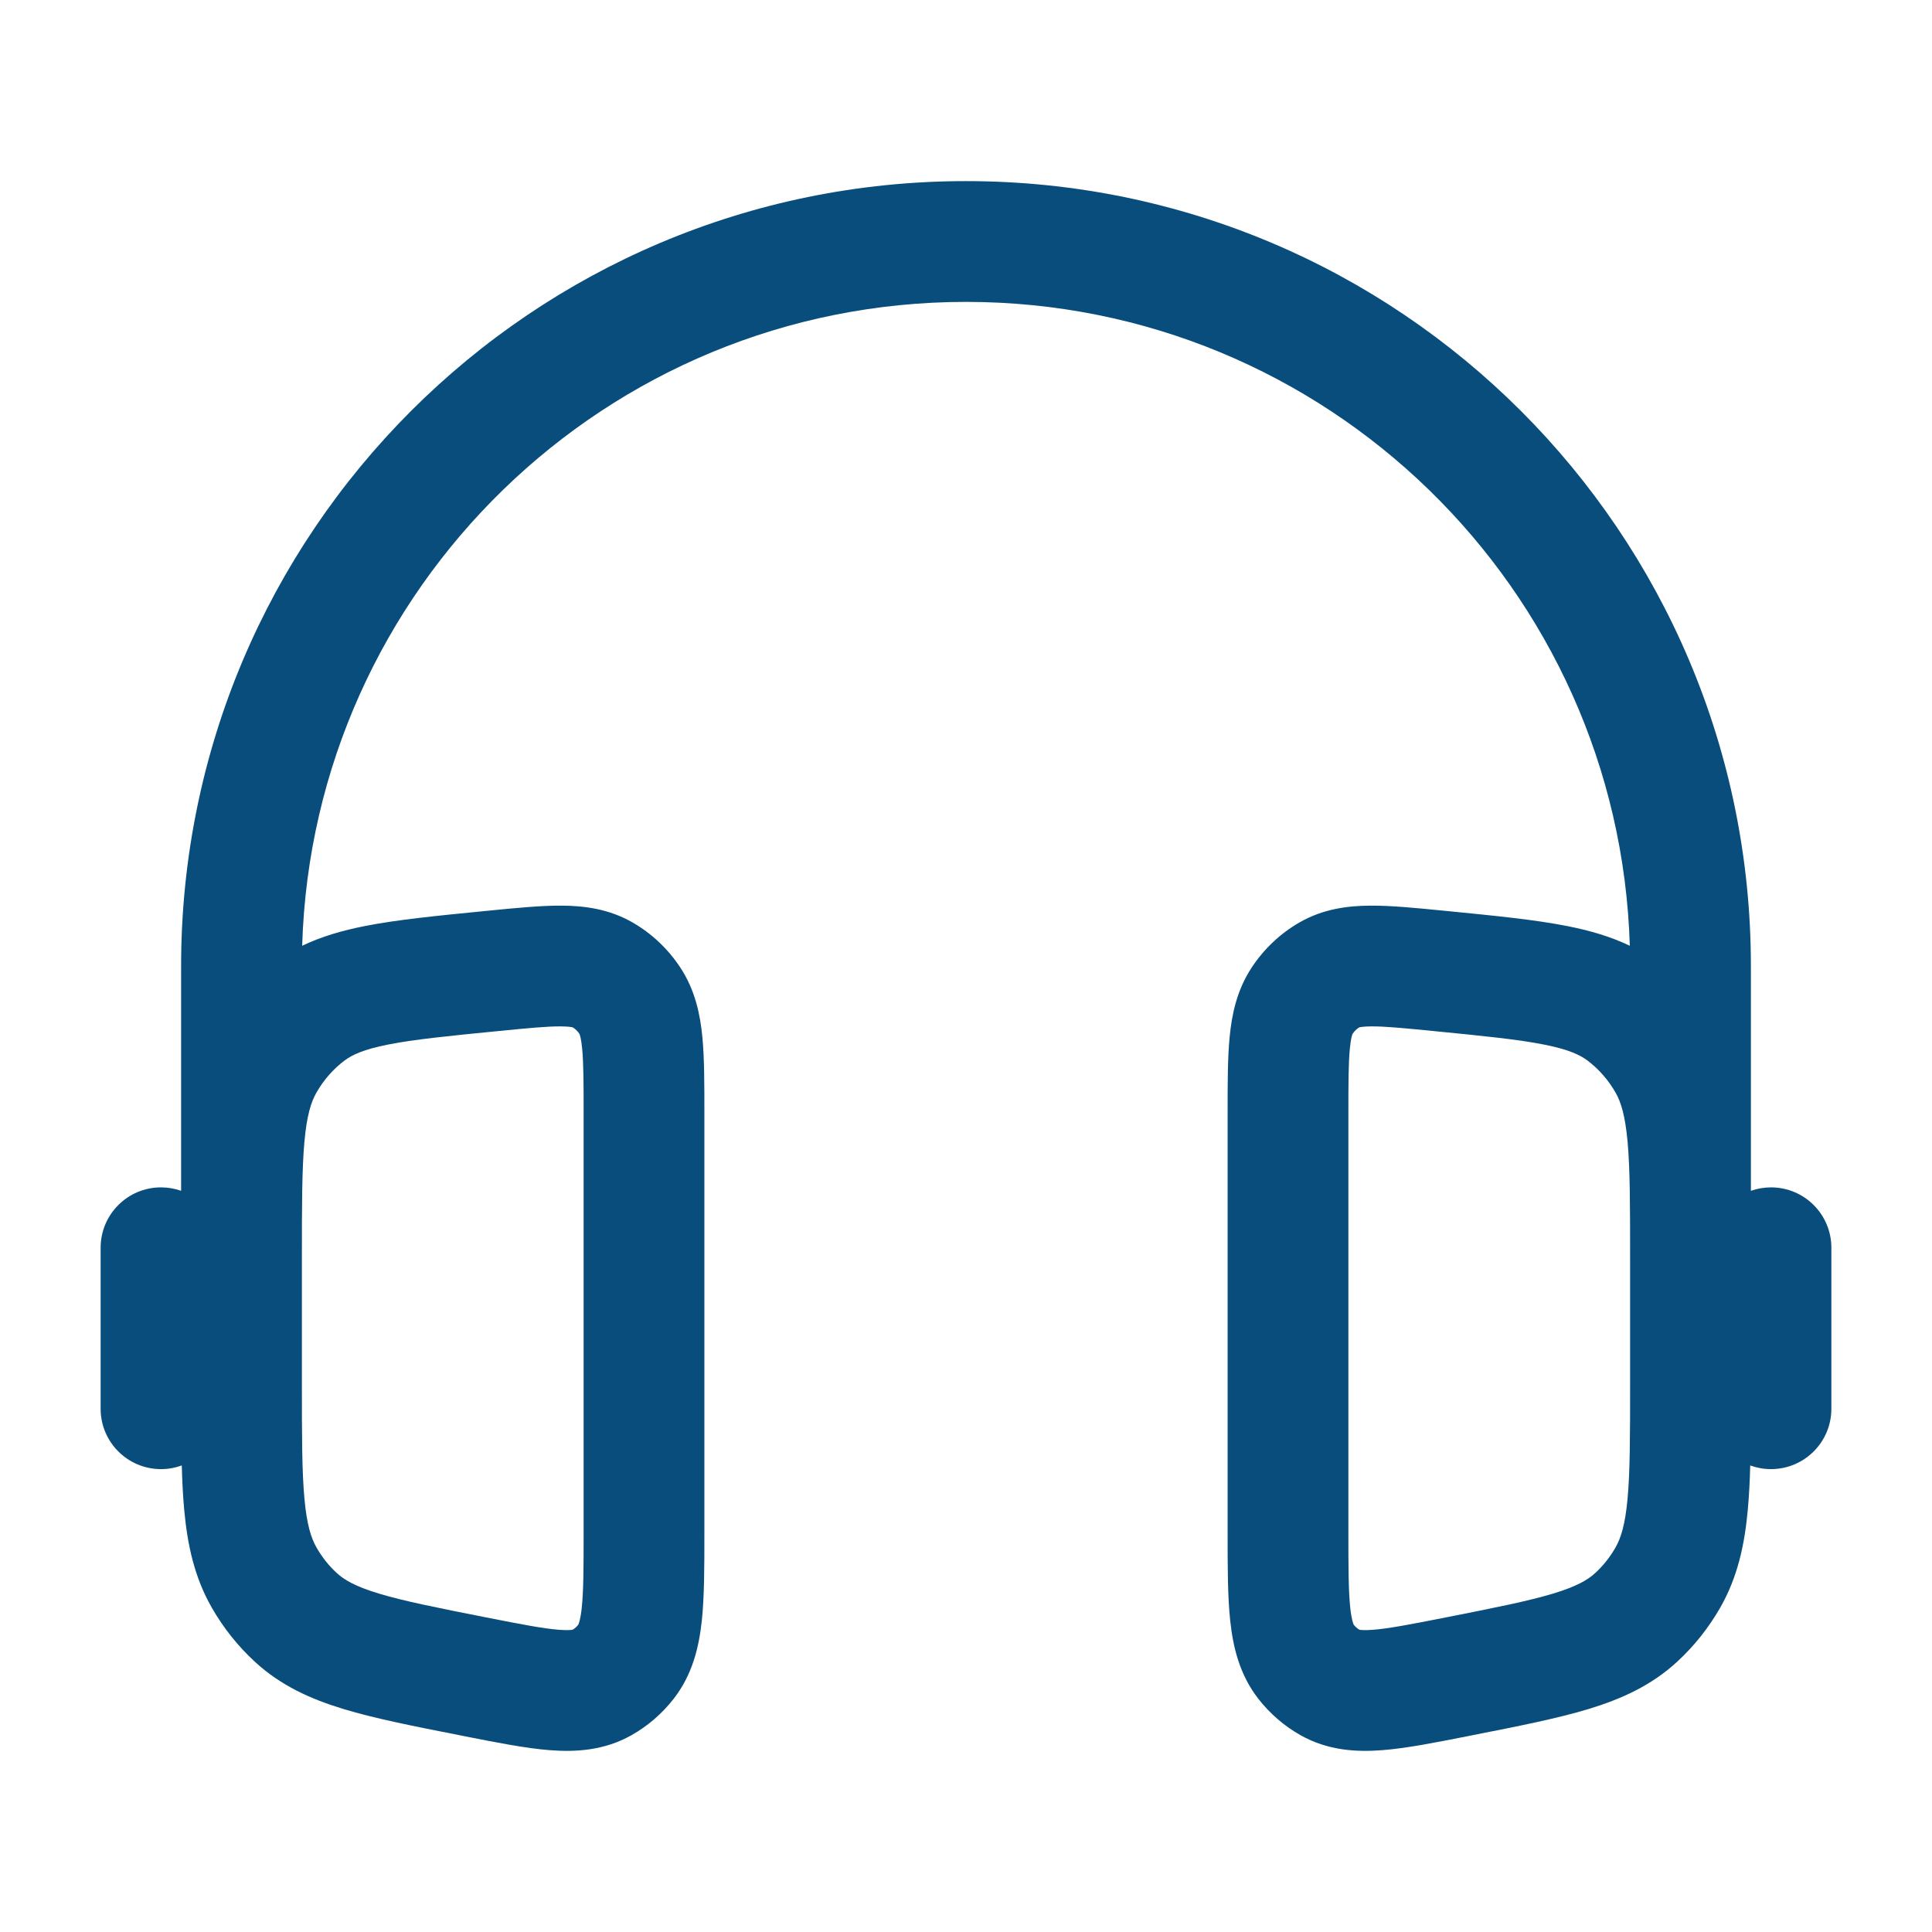 <svg width="70" height="70" viewBox="0 0 70 70" fill="none" xmlns="http://www.w3.org/2000/svg">
    <path fill-rule="evenodd" clip-rule="evenodd"
        d="M6.562 35C6.562 19.294 19.294 6.562 35 6.562C50.706 6.562 63.438 19.294 63.438 35V43.145C63.666 43.065 63.911 43.021 64.167 43.021C65.375 43.021 66.354 44 66.354 45.208V51.042C66.354 52.25 65.375 53.229 64.167 53.229C63.902 53.229 63.649 53.182 63.414 53.096C63.398 53.681 63.371 54.219 63.325 54.713C63.208 55.983 62.954 57.153 62.326 58.249C61.908 58.979 61.383 59.64 60.766 60.208C59.831 61.07 58.748 61.559 57.549 61.923C56.416 62.266 55.008 62.544 53.341 62.872L53.125 62.915C51.986 63.14 50.953 63.344 50.092 63.411C49.166 63.484 48.123 63.434 47.123 62.871C46.531 62.538 46.014 62.09 45.597 61.557C44.905 60.672 44.674 59.661 44.574 58.73C44.479 57.853 44.479 56.771 44.479 55.556V40.284C44.479 39.252 44.479 38.325 44.553 37.563C44.632 36.751 44.814 35.872 45.349 35.059C45.789 34.389 46.38 33.827 47.078 33.424C47.939 32.928 48.836 32.818 49.646 32.813C50.395 32.808 51.293 32.896 52.273 32.993L52.478 33.013C54.186 33.182 55.623 33.323 56.788 33.554C57.586 33.712 58.342 33.927 59.051 34.267C58.664 21.317 48.044 10.938 35 10.938C21.956 10.938 11.336 21.317 10.948 34.267C11.658 33.927 12.414 33.712 13.212 33.554C14.377 33.323 15.814 33.182 17.522 33.013L17.727 32.993C18.707 32.896 19.605 32.808 20.354 32.813C21.164 32.818 22.061 32.928 22.922 33.424C23.62 33.827 24.211 34.389 24.651 35.059C25.186 35.872 25.368 36.751 25.447 37.563C25.521 38.325 25.521 39.252 25.521 40.284V55.556C25.521 56.771 25.521 57.853 25.427 58.73C25.326 59.661 25.095 60.672 24.403 61.557C23.986 62.09 23.469 62.538 22.877 62.871C21.877 63.434 20.834 63.484 19.908 63.411C19.047 63.344 18.014 63.14 16.875 62.915L16.659 62.872C14.992 62.544 13.584 62.266 12.451 61.923C11.252 61.559 10.168 61.07 9.234 60.208C8.617 59.64 8.092 58.979 7.674 58.249C7.046 57.153 6.792 55.983 6.675 54.713C6.629 54.219 6.602 53.681 6.586 53.096C6.351 53.182 6.098 53.229 5.833 53.229C4.625 53.229 3.646 52.25 3.646 51.042V45.208C3.646 44 4.625 43.021 5.833 43.021C6.089 43.021 6.334 43.065 6.562 43.145V35ZM10.938 50.147C10.938 52.048 10.94 53.324 11.031 54.309C11.119 55.258 11.276 55.736 11.471 56.075C11.669 56.421 11.915 56.73 12.199 56.991C12.467 57.238 12.863 57.476 13.72 57.736C14.619 58.008 15.81 58.246 17.609 58.601C18.897 58.855 19.677 59.005 20.251 59.05C20.561 59.075 20.703 59.057 20.75 59.047C20.823 59.003 20.892 58.943 20.952 58.867C20.97 58.832 21.032 58.68 21.077 58.262C21.143 57.648 21.146 56.805 21.146 55.447V40.38C21.146 39.221 21.143 38.511 21.092 37.987C21.057 37.621 21.008 37.489 20.994 37.46C20.926 37.357 20.842 37.278 20.752 37.224C20.714 37.213 20.593 37.19 20.324 37.188C19.834 37.184 19.169 37.247 18.056 37.357C16.216 37.538 14.993 37.661 14.062 37.846C13.171 38.022 12.757 38.219 12.479 38.428C12.072 38.736 11.723 39.132 11.46 39.596C11.272 39.929 11.116 40.408 11.029 41.372C10.94 42.369 10.938 43.662 10.938 45.581V50.147ZM59.062 45.581C59.062 43.662 59.06 42.369 58.971 41.372C58.883 40.408 58.728 39.929 58.54 39.596C58.277 39.132 57.928 38.736 57.521 38.428C57.243 38.219 56.829 38.022 55.938 37.846C55.007 37.661 53.784 37.538 51.944 37.357C50.831 37.247 50.166 37.184 49.676 37.188C49.407 37.19 49.286 37.213 49.248 37.224C49.158 37.278 49.074 37.357 49.006 37.46C48.992 37.489 48.943 37.621 48.908 37.987C48.857 38.511 48.854 39.221 48.854 40.38V55.447C48.854 56.805 48.857 57.648 48.923 58.262C48.968 58.68 49.03 58.832 49.048 58.867C49.108 58.943 49.178 59.003 49.25 59.047C49.297 59.057 49.439 59.075 49.749 59.05C50.323 59.005 51.103 58.855 52.391 58.601C54.19 58.246 55.381 58.008 56.28 57.736C57.137 57.476 57.533 57.238 57.801 56.991C58.085 56.73 58.331 56.421 58.529 56.075C58.724 55.736 58.881 55.258 58.969 54.309C59.06 53.324 59.062 52.048 59.062 50.147V45.581Z"
        fill="#084D7C" />
</svg>